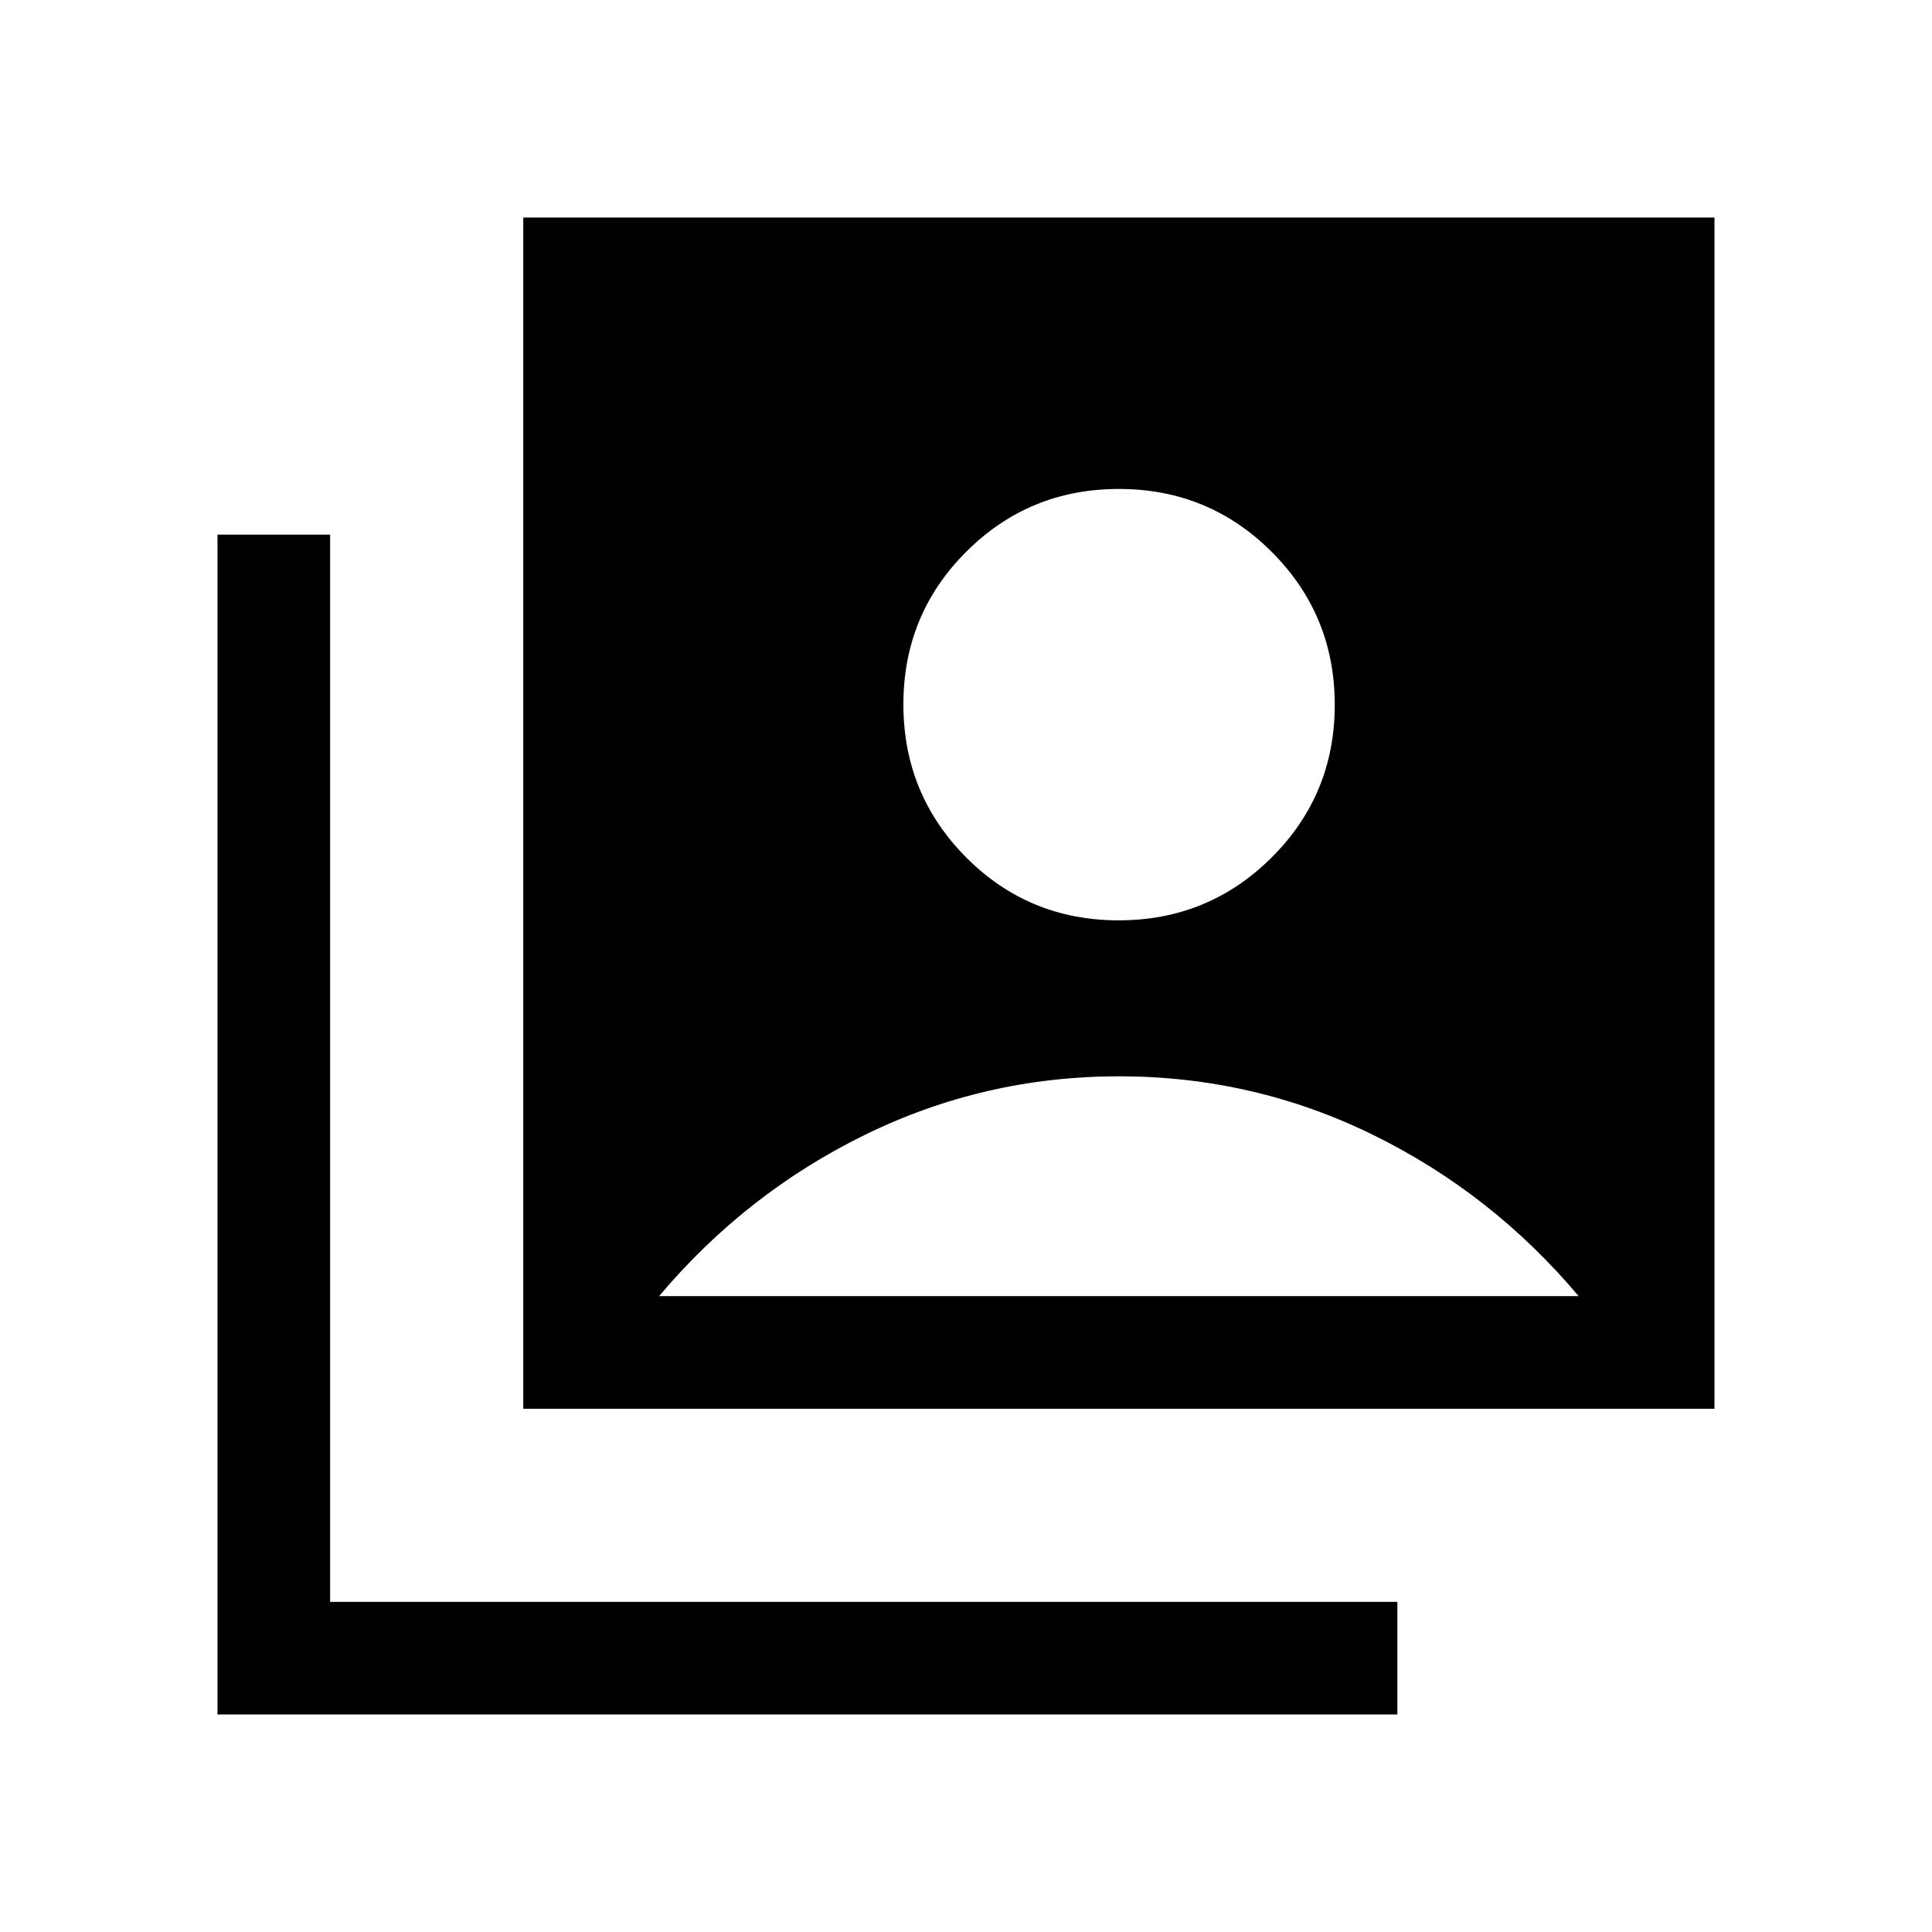 <svg xmlns="http://www.w3.org/2000/svg" height="24" viewBox="0 -960 960 960" width="24"><path d="M555.84-502.69q44.68 0 76.04-31.24 31.35-31.24 31.35-75.87 0-44.62-31.28-75.93-31.28-31.31-75.96-31.31-44.68 0-75.89 31.21t-31.21 75.8q0 44.66 31.13 76 31.14 31.34 75.82 31.34ZM260-260v-591.92h591.92V-260H260ZM108.08-108.08v-586.26h55.96v530.3h530.3v55.96H108.08ZM327.5-315.96h456.92q-43.11-51.19-102.33-80.21-59.22-29.02-126.06-29.02T429.9-396.17q-59.28 29.02-102.4 80.21Z"/></svg>
